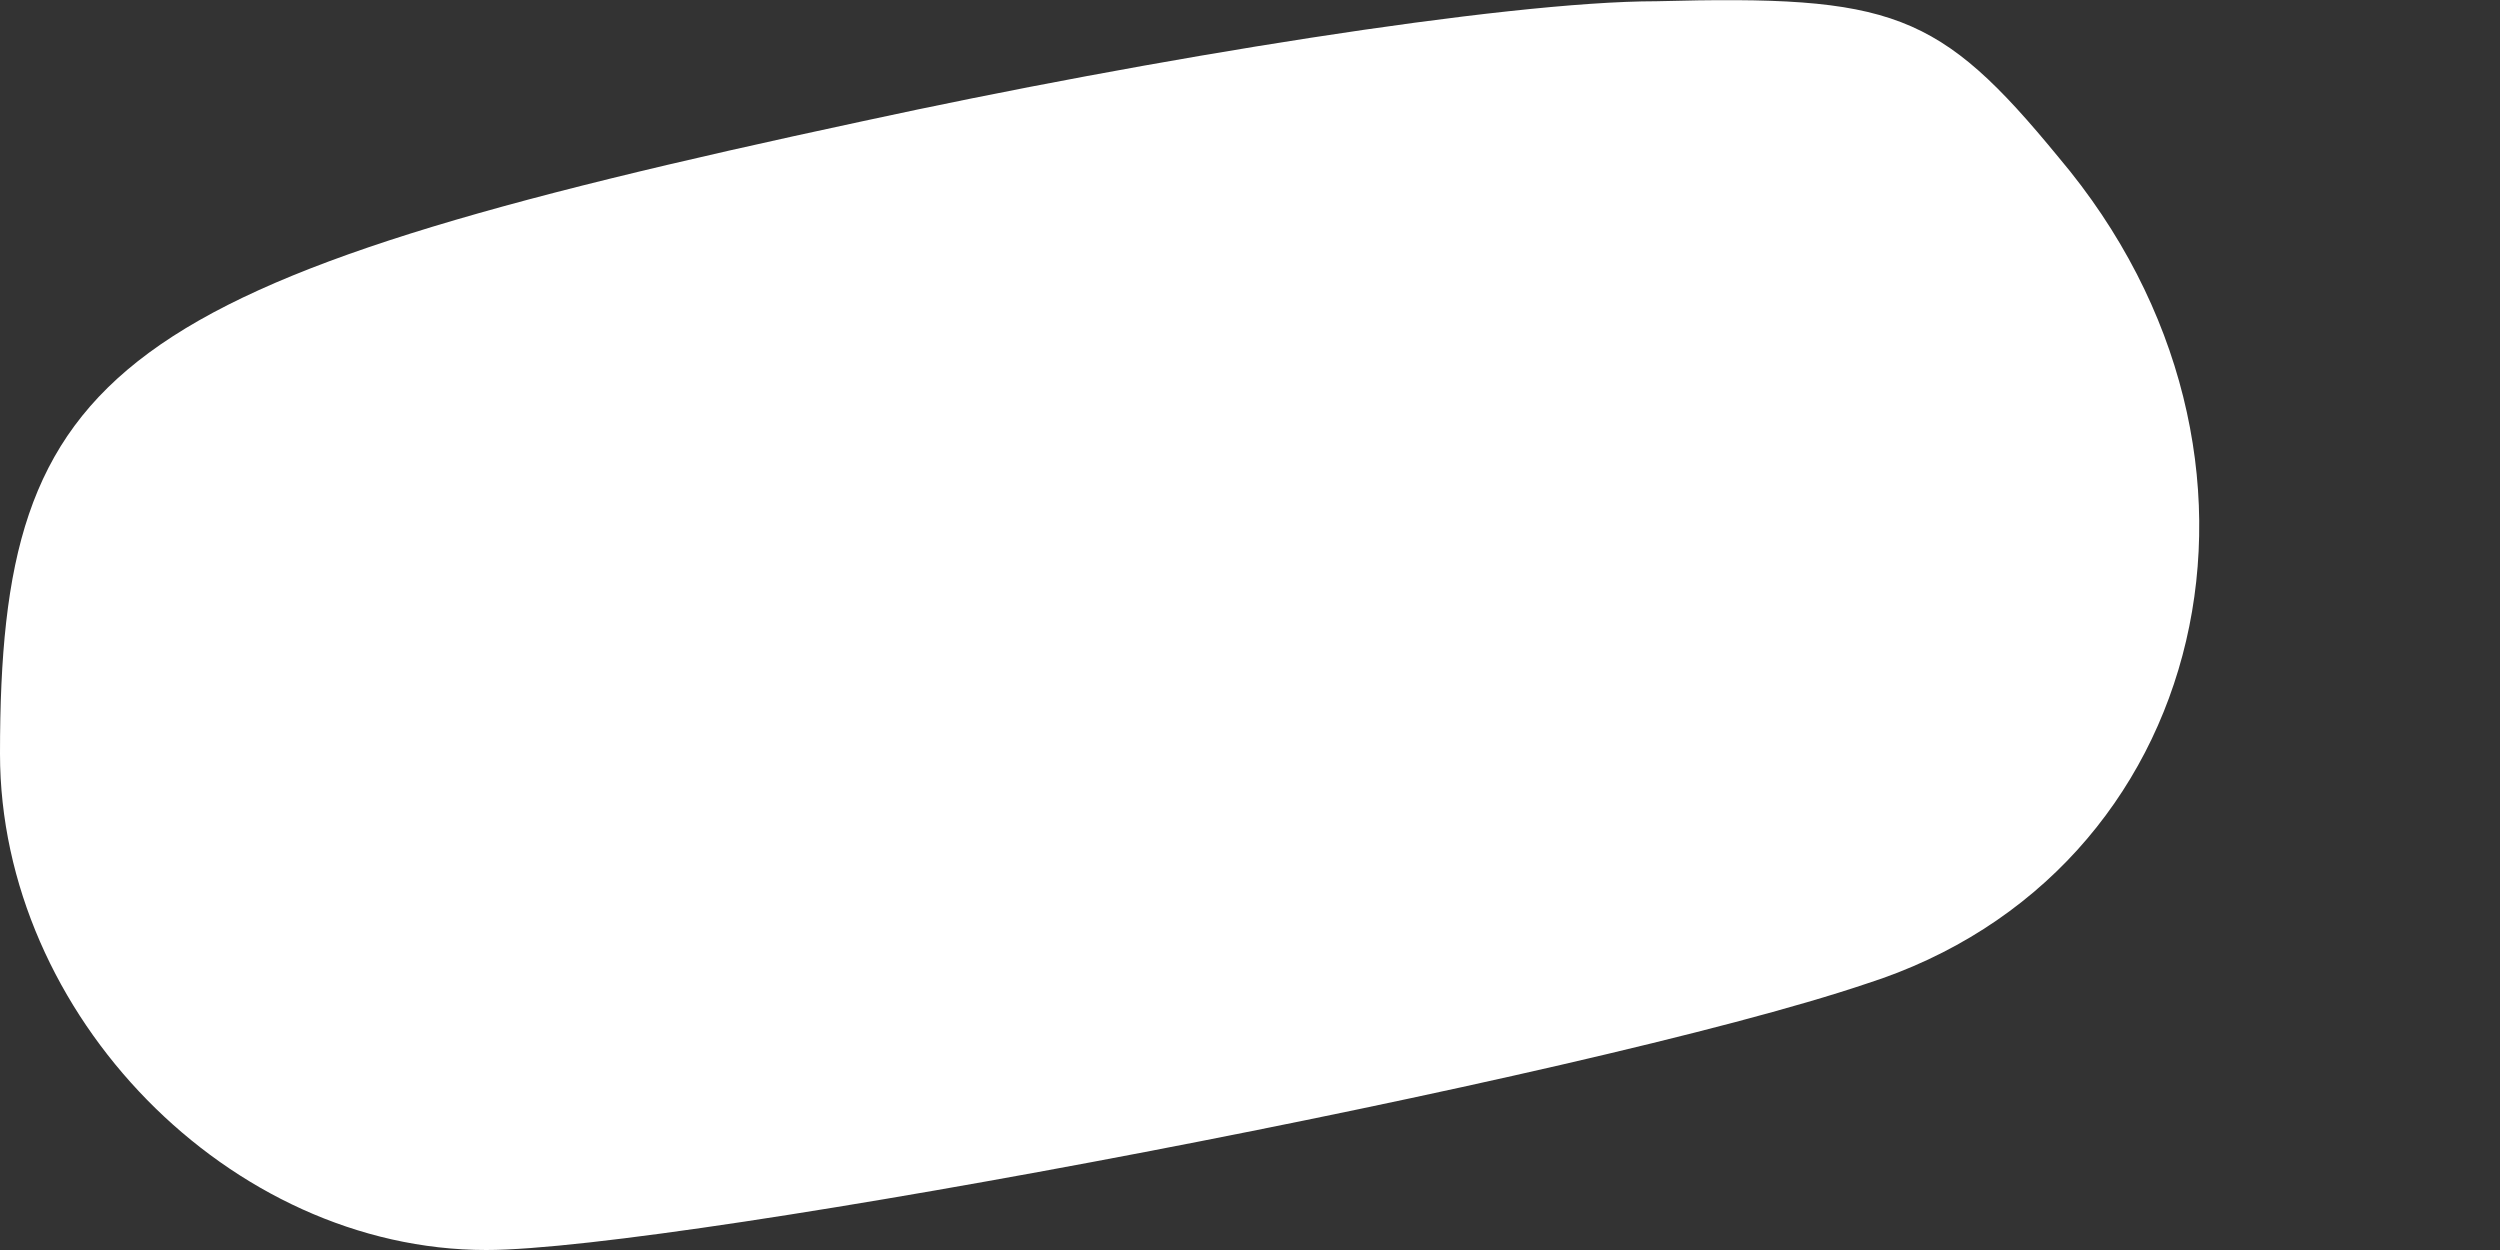 <svg width="2" height="1" viewBox="0 0 2 1" fill="none" xmlns="http://www.w3.org/2000/svg">
<rect x="0" y="0" width="2" height="1" fill="#333333" stroke="none"/>
<path d="M0.69 0.097C0.088 0.226 0 0.293 0 0.603C0 0.812 0.184 1 0.389 1C0.544 1 1.271 0.862 1.493 0.787C1.769 0.699 1.848 0.364 1.647 0.126C1.551 0.009 1.514 -0.004 1.325 0.001C1.204 0.001 0.92 0.047 0.69 0.097Z" fill="white"/>
</svg>
